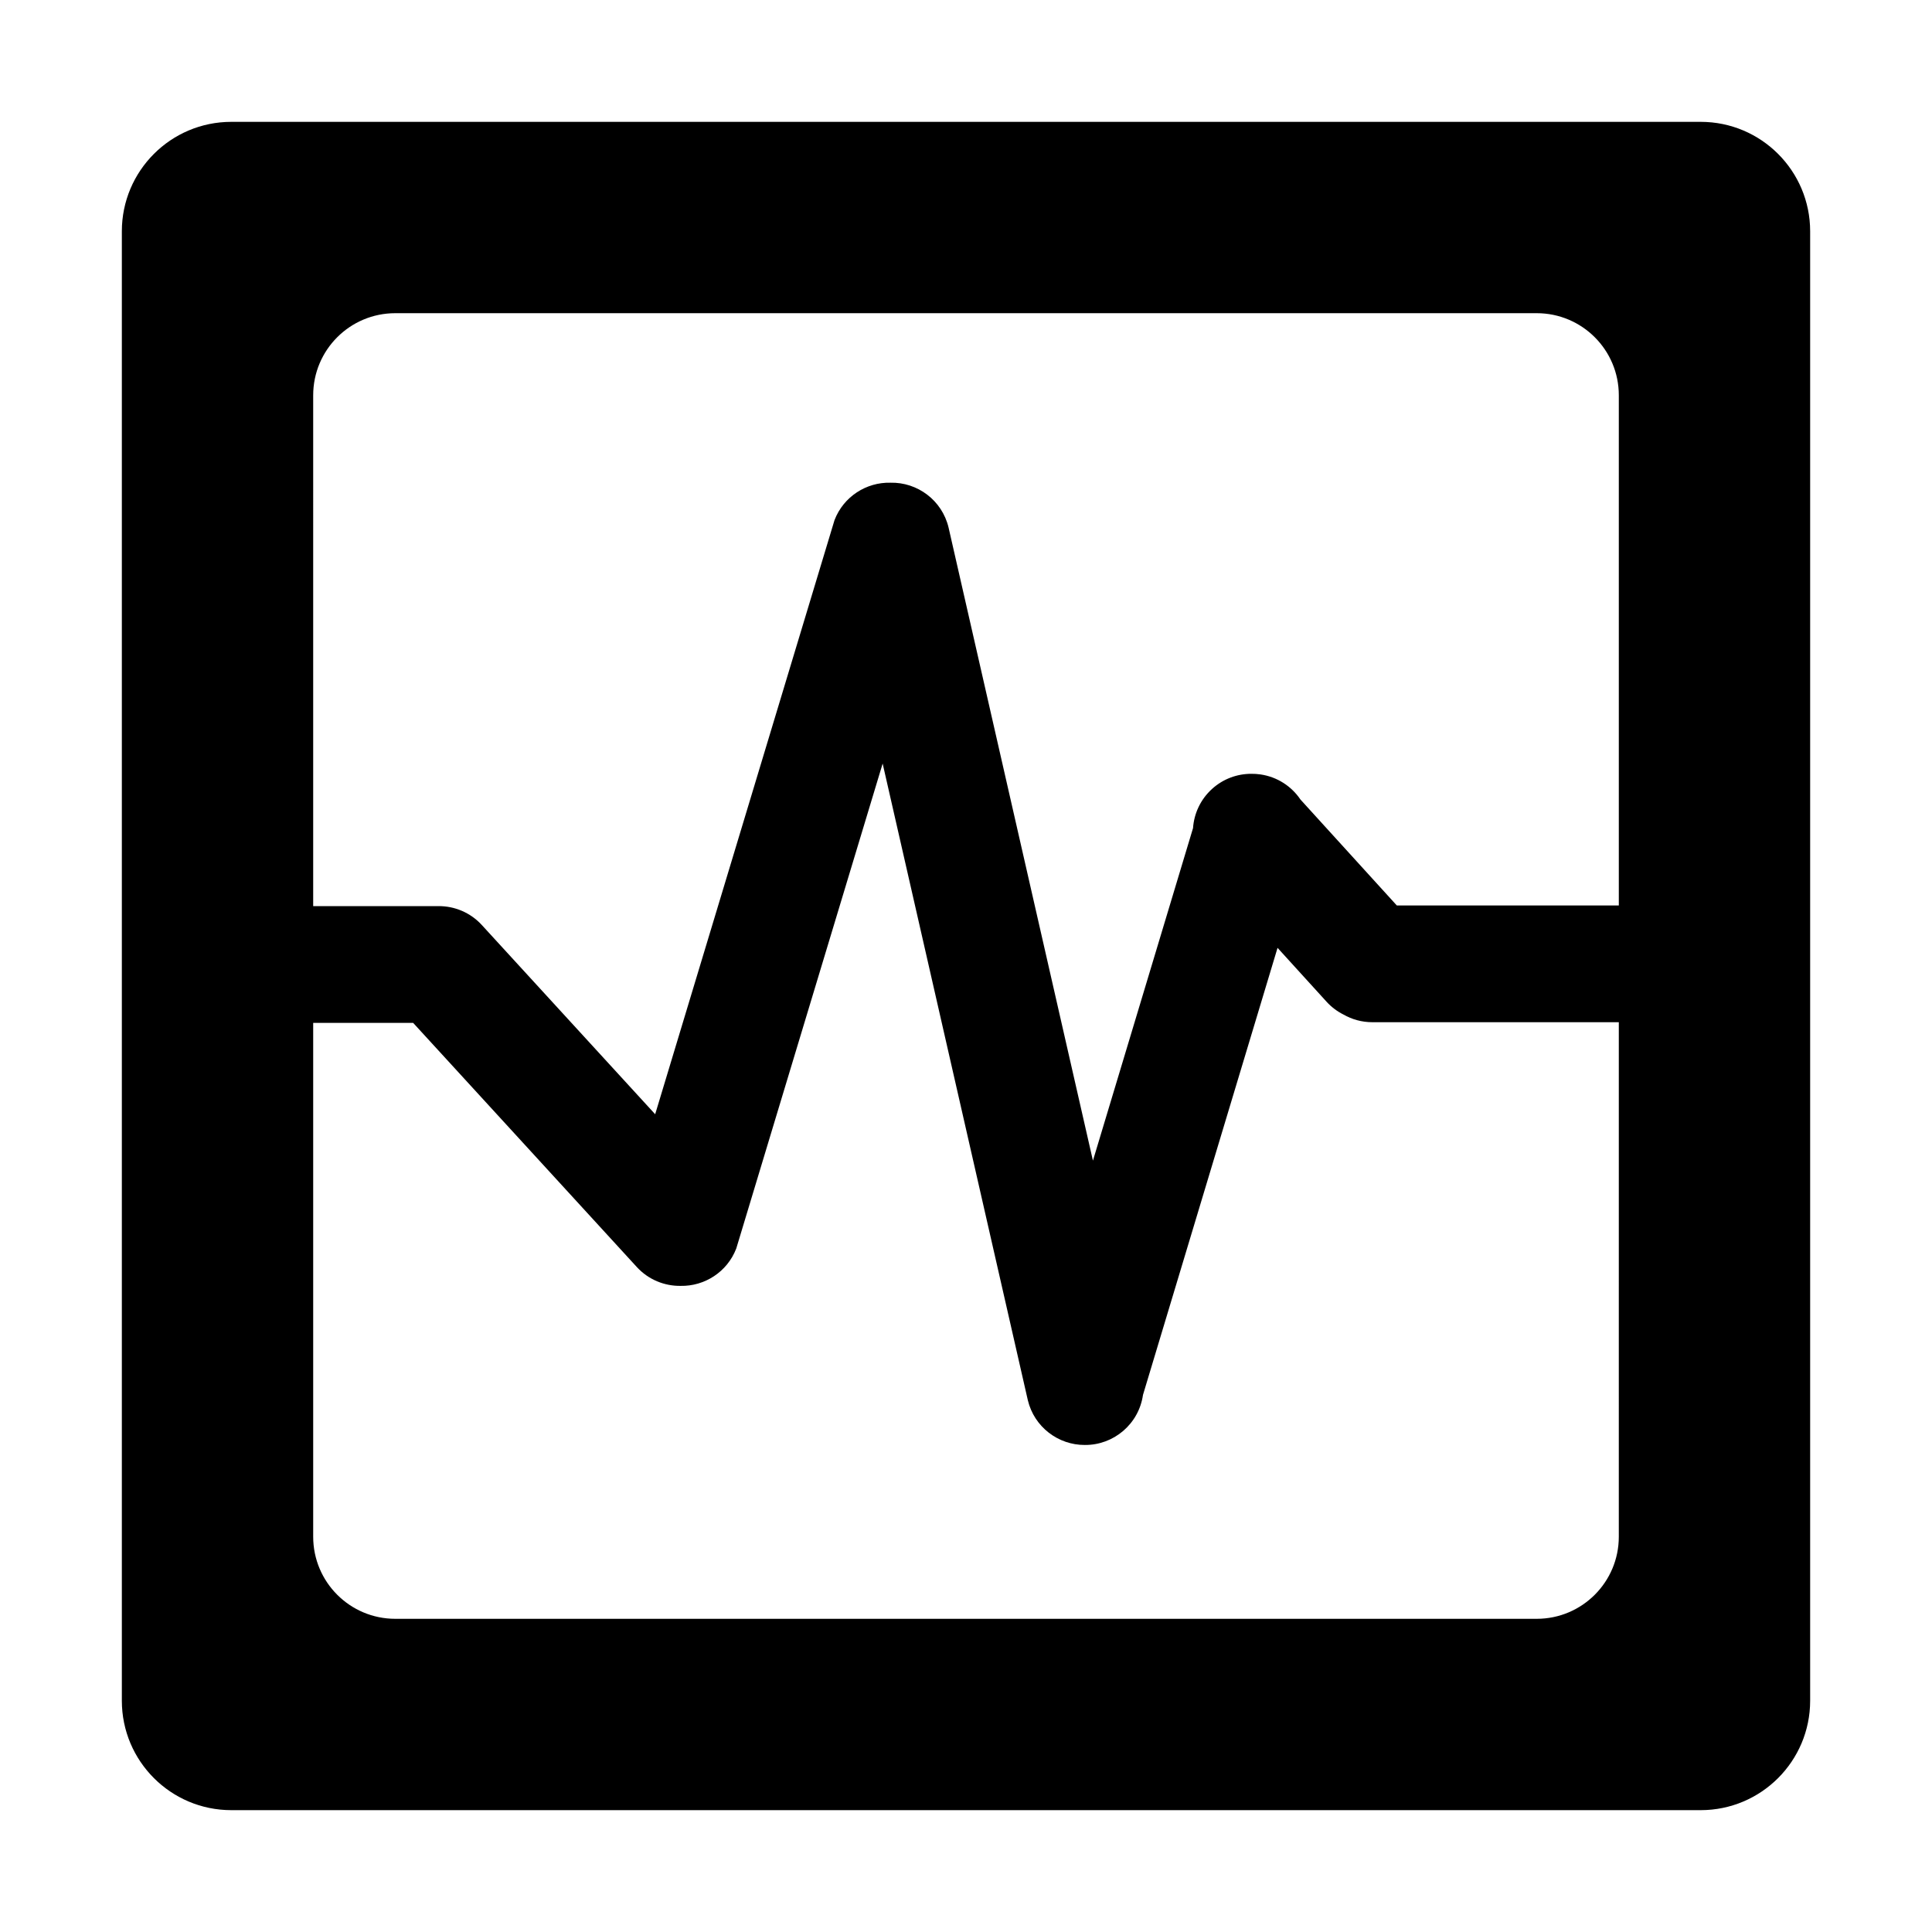 <?xml version="1.0" standalone="no"?><!DOCTYPE svg PUBLIC "-//W3C//DTD SVG 1.1//EN" "http://www.w3.org/Graphics/SVG/1.1/DTD/svg11.dtd"><svg t="1492402665987" class="icon" style="" viewBox="0 0 1024 1024" version="1.1" xmlns="http://www.w3.org/2000/svg" p-id="9166" xmlns:xlink="http://www.w3.org/1999/xlink" width="200" height="200"><defs><style type="text/css"></style></defs><path d="M901.404 64.582 122.596 64.582c-32.041 0-58.014 25.974-58.014 58.014l0 778.808c0 32.041 25.974 58.014 58.014 58.014l778.808 0c32.041 0 58.014-25.974 58.014-58.014l0-778.808C959.418 90.555 933.445 64.582 901.404 64.582zM209.507 165.996l604.987 0c24.03 0 43.511 19.481 43.511 43.511l0 270.406L740.335 479.912l-51.055-56.13c-4.715-6.989-12.252-12.037-21.254-13.33-1.598-0.229-3.187-0.332-4.753-0.316-7.461-0.024-14.953 2.633-20.906 8.049-6.135 5.58-9.501 13.061-10.037 20.728l-53.051 176.25-76.522-335.563c-3.449-14.458-16.526-24.099-30.812-23.754-12.702-0.31-24.802 7.279-29.63 19.816l-95.059 314.909-91.861-100.273c-6.141-6.703-14.553-10.082-22.98-10.039-0.016 0-0.033-0.001-0.05-0.001l-66.369 0L165.997 209.507C165.996 185.476 185.476 165.996 209.507 165.996zM814.493 858.003 209.507 858.003c-24.03 0-43.511-19.481-43.511-43.511L165.996 542.137l52.969 0 118.521 129.374c6.206 6.774 14.734 10.148 23.251 10.031 12.654 0.255 24.688-7.327 29.499-19.821l77.584-257.019 76.941 337.4c3.4 14.255 16.16 23.822 30.209 23.758 15.24 0.121 28.606-11.029 30.832-26.534l71.32-236.948 25.945 28.524c2.622 2.883 5.667 5.149 8.951 6.805 4.525 2.593 9.763 4.083 15.353 4.083l130.631 0L858.002 814.493C858.003 838.524 838.524 858.003 814.493 858.003z" p-id="9167"></path></svg>